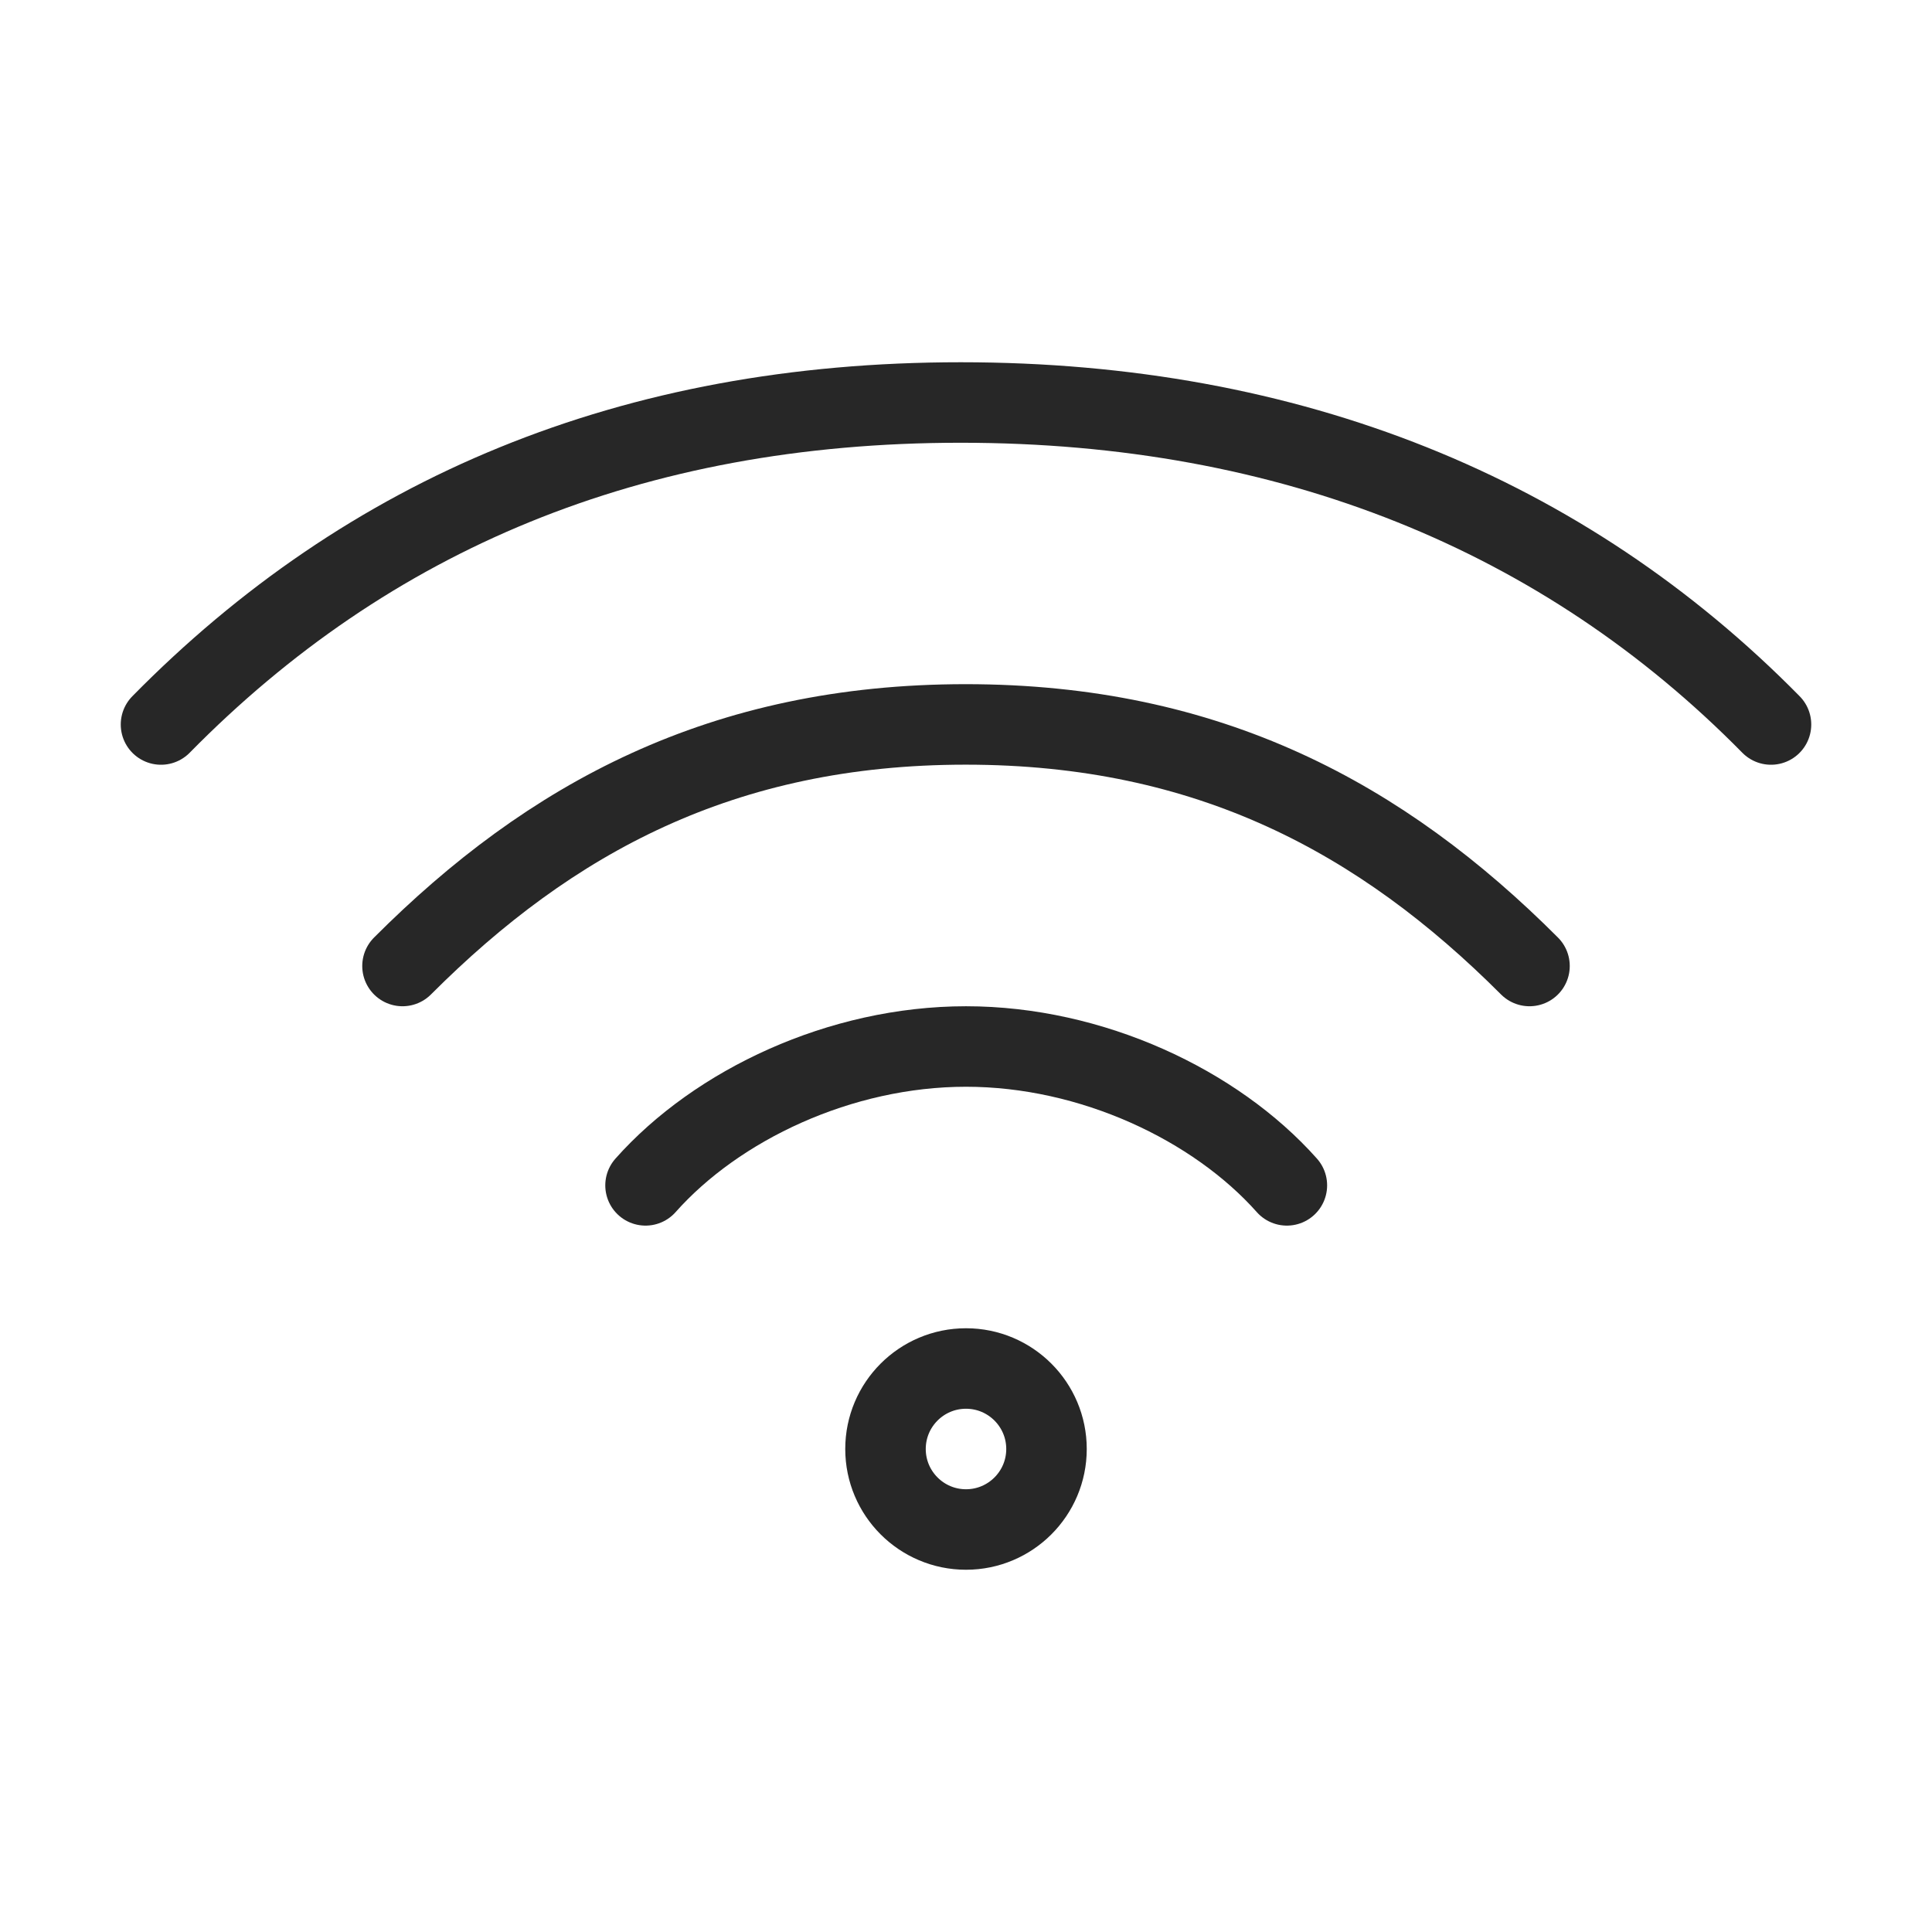 <svg width="24" height="24" viewBox="0 0 24 24" fill="none" xmlns="http://www.w3.org/2000/svg">
<path d="M8.019 14.725C8.907 13.725 10.439 13 12 13C13.561 13 15.097 13.725 15.986 14.725M5 12C6.835 10.163 8.976 8.999 11.996 8.999C15.016 8.999 17.165 10.163 19 12M2 9C4.571 6.387 7.839 5 11.935 5C16.03 5 19.429 6.388 22 9M13 18C13 18.552 12.552 19 12 19C11.448 19 11 18.552 11 18C11 17.448 11.448 17 12 17C12.552 17 13 17.448 13 18Z" stroke="#272727" stroke-linecap="round" stroke-linejoin="round"/>
</svg>
